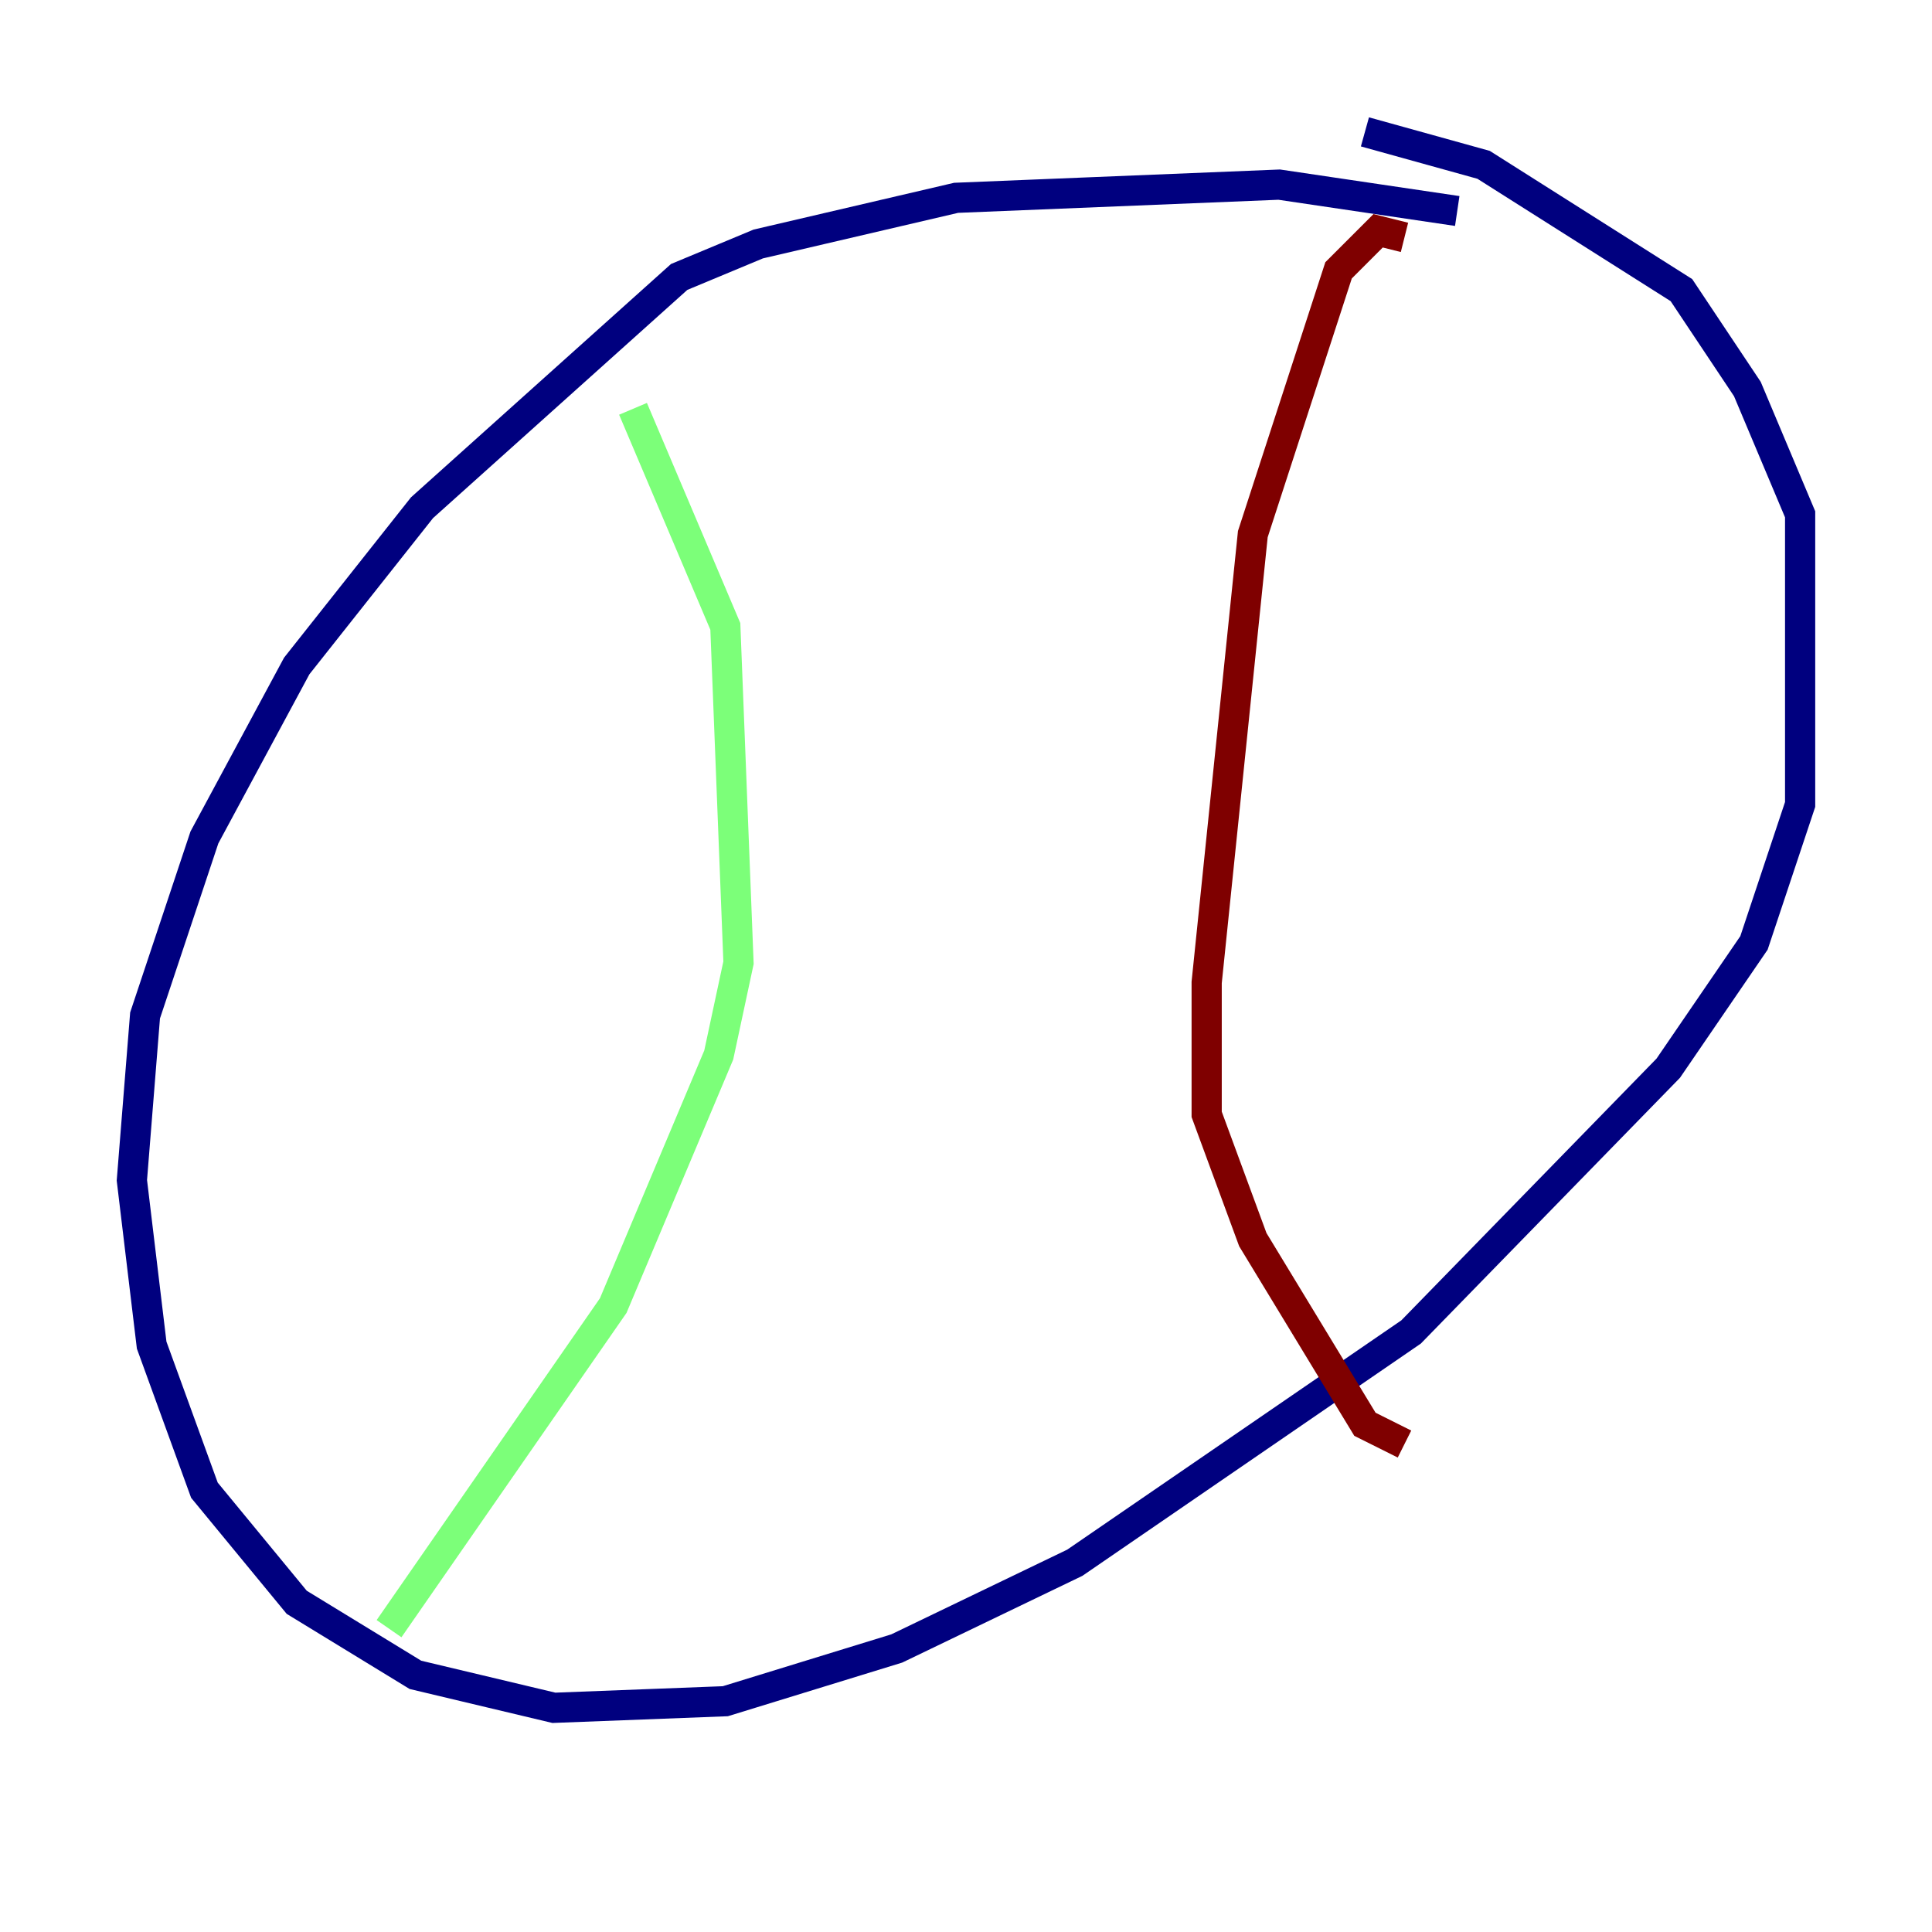 <?xml version="1.0" encoding="utf-8" ?>
<svg baseProfile="tiny" height="128" version="1.2" viewBox="0,0,128,128" width="128" xmlns="http://www.w3.org/2000/svg" xmlns:ev="http://www.w3.org/2001/xml-events" xmlns:xlink="http://www.w3.org/1999/xlink"><defs /><polyline fill="none" points="96.546,13.979 84.751,12.232 63.345,13.106 50.239,16.164 44.997,18.348 27.959,33.638 19.659,44.123 13.543,55.481 9.611,67.276 8.737,78.198 10.048,89.12 13.543,98.73 19.659,106.157 27.522,110.963 36.696,113.147 48.055,112.71 59.413,109.215 71.208,103.536 93.488,88.246 110.526,70.771 116.205,62.471 119.263,53.297 119.263,34.075 115.768,25.775 111.399,19.222 98.293,10.921 90.43,8.737" stroke="#00007f" stroke-width="2" /><polyline fill="none" points="41.939,27.085 48.055,41.502 48.928,63.782 47.618,69.898 40.628,86.498 25.775,107.904" stroke="#7cff79" stroke-width="2" /><polyline fill="none" points="93.051,15.727 91.304,15.29 88.683,17.911 83.003,35.386 79.945,65.092 79.945,73.829 83.003,82.13 90.43,94.362 93.051,95.672" stroke="#7f0000" stroke-width="2" /></svg>